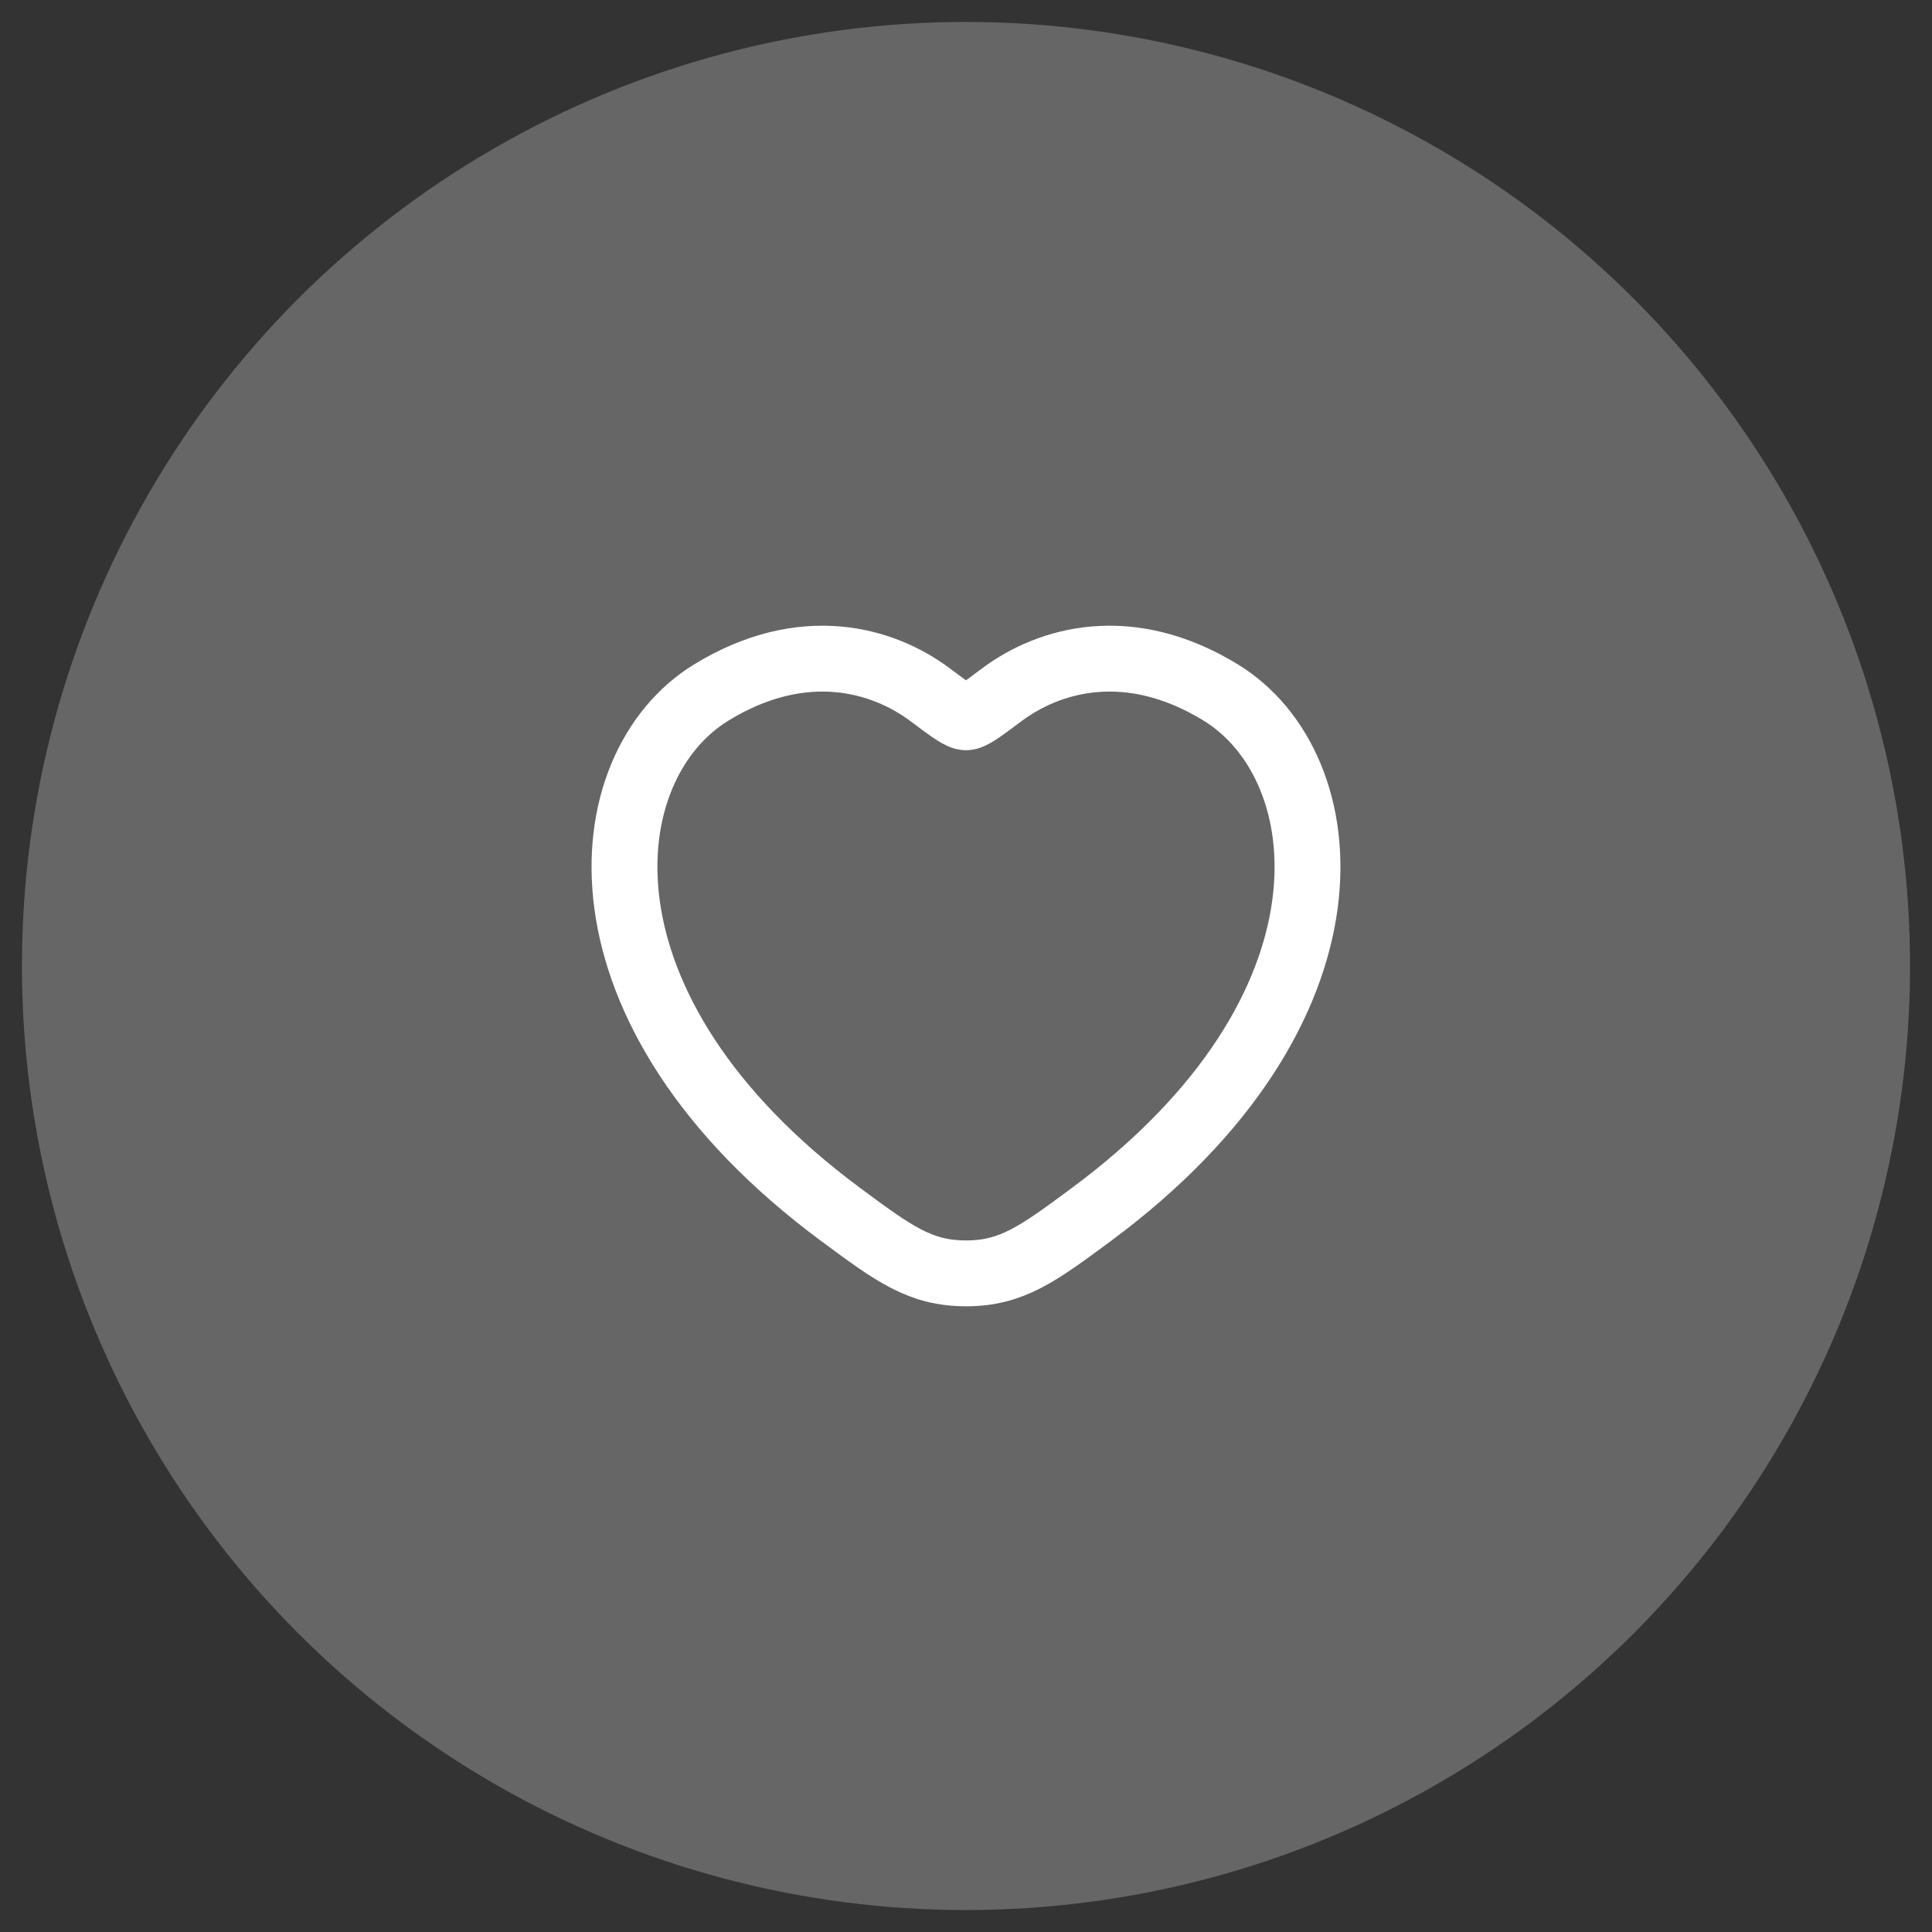 <svg width="44" height="44" viewBox="0 0 44 44" fill="none" xmlns="http://www.w3.org/2000/svg">
    <rect x="0" y="0" width="44" height="44" fill="#333333" stroke="none"/>
    <circle cx="22" cy="22" r="21.5" fill="white" fill-opacity="0.25"/>
    <path d="M27.804 15.773C25.718 14.494 23.898 15.009 22.804 15.831C22.356 16.167 22.132 16.336 22 16.336C21.868 16.336 21.644 16.167 21.195 15.831C20.102 15.009 18.282 14.494 16.196 15.773C13.458 17.452 12.839 22.992 19.153 27.665C20.355 28.555 20.957 29 22 29C23.043 29 23.644 28.555 24.847 27.665C31.161 22.992 30.541 17.452 27.804 15.773Z" stroke="white" stroke-width="1.5" stroke-linecap="round"/>
</svg>